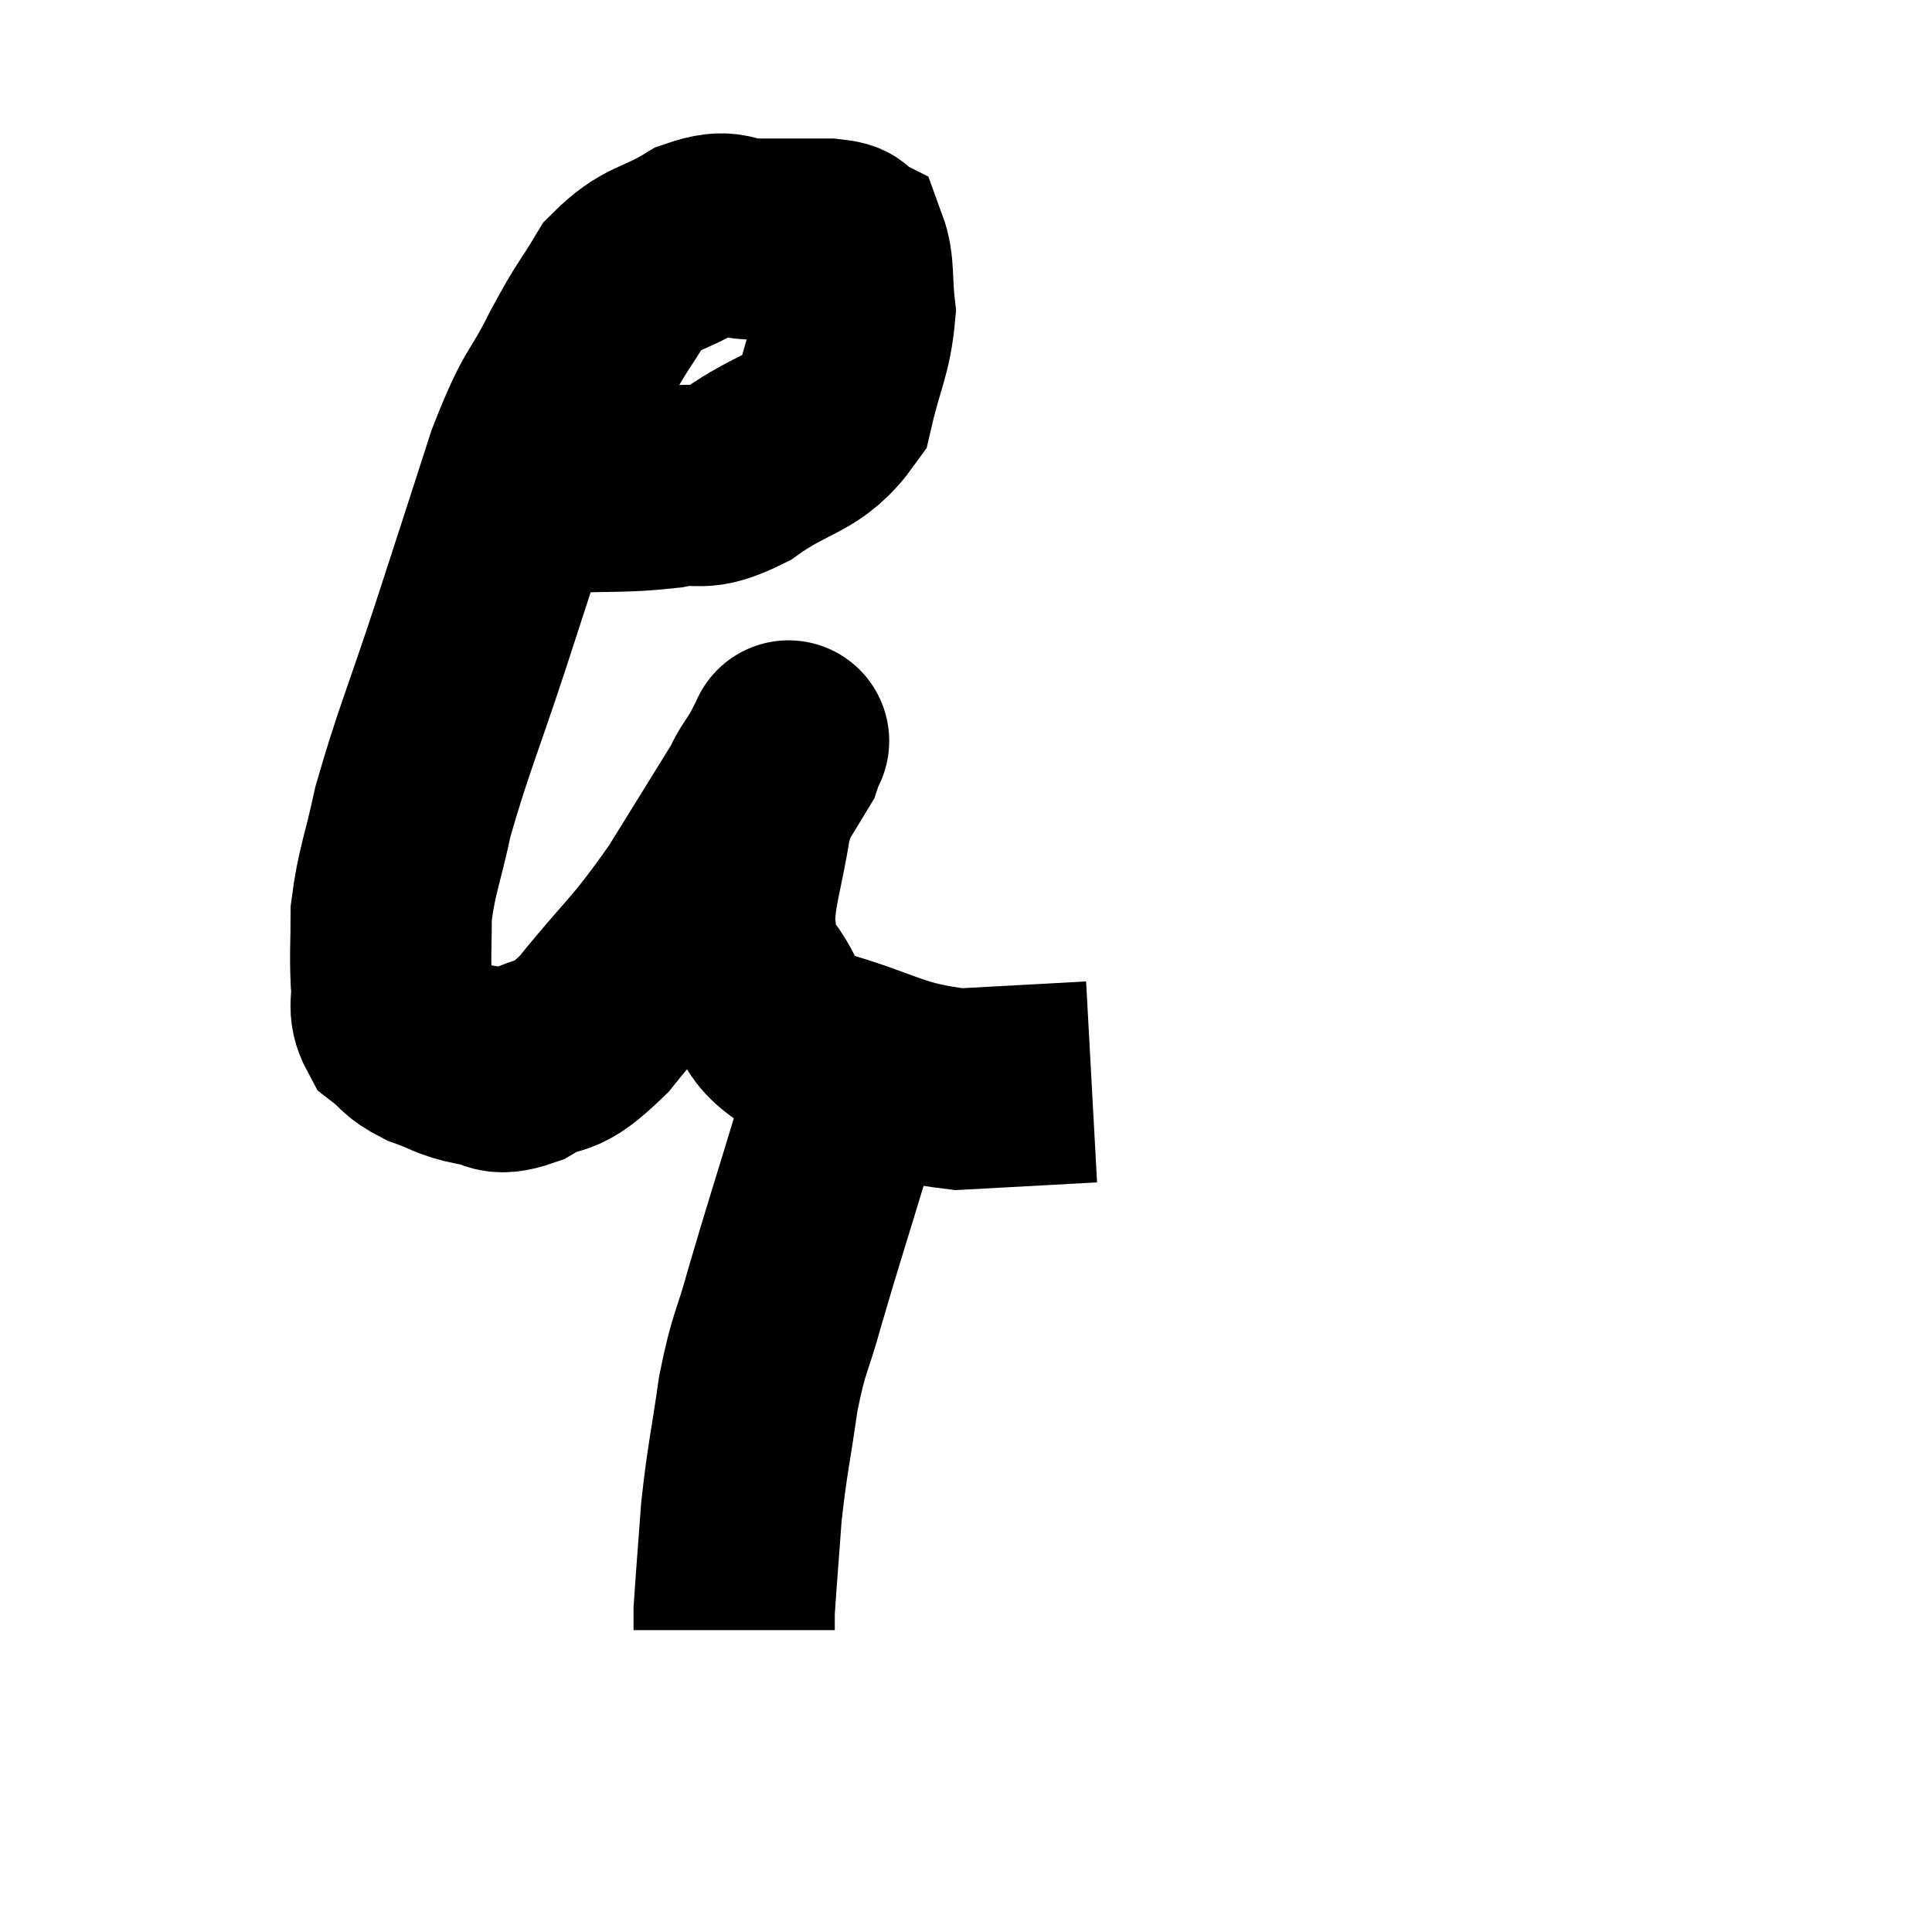 <svg width="48" height="48" viewBox="0 0 48 48" xmlns="http://www.w3.org/2000/svg"><path d="M 13.92 12.24 C 15.24 12.18, 15.45 12.24, 16.56 12.12 C 17.46 11.94, 17.325 12.27, 18.36 11.76 C 19.53 10.92, 19.98 11.085, 20.7 10.08 C 20.97 8.91, 21.15 8.715, 21.24 7.74 C 21.15 6.96, 21.225 6.63, 21.06 6.18 C 20.82 6.06, 21.15 6, 20.58 5.94 C 19.68 5.94, 19.59 5.94, 18.78 5.94 C 18.06 5.94, 18.165 5.655, 17.34 5.94 C 16.41 6.51, 16.215 6.345, 15.48 7.08 C 14.94 7.98, 15 7.77, 14.4 8.88 C 13.74 10.2, 13.755 9.795, 13.08 11.52 C 12.39 13.65, 12.405 13.62, 11.7 15.78 C 10.98 17.97, 10.755 18.435, 10.26 20.16 C 9.99 21.42, 9.855 21.63, 9.72 22.68 C 9.72 23.52, 9.69 23.67, 9.72 24.36 C 9.78 24.9, 9.615 25.02, 9.84 25.44 C 10.23 25.74, 10.125 25.785, 10.62 26.04 C 11.22 26.25, 11.235 26.34, 11.82 26.46 C 12.39 26.49, 12.225 26.775, 12.96 26.52 C 13.86 25.98, 13.695 26.475, 14.76 25.44 C 15.99 23.91, 16.05 24.045, 17.22 22.38 C 18.33 20.58, 18.87 19.725, 19.44 18.78 C 19.47 18.69, 19.485 18.645, 19.5 18.6 C 19.5 18.6, 19.71 18.165, 19.5 18.6 C 19.08 19.47, 18.975 19.245, 18.66 20.34 C 18.45 21.66, 18.27 22.02, 18.24 22.98 C 18.39 23.58, 18.06 23.415, 18.54 24.18 C 19.35 25.11, 18.84 25.32, 20.16 26.04 C 21.99 26.55, 22.08 26.85, 23.82 27.06 C 25.47 26.97, 26.295 26.925, 27.12 26.88 L 27.12 26.88" fill="none" stroke="black" stroke-width="5"></path><path d="M 20.88 26.88 C 20.79 27.57, 21.045 26.925, 20.7 28.26 C 20.1 30.24, 19.965 30.63, 19.5 32.22 C 19.17 33.42, 19.11 33.285, 18.84 34.62 C 18.63 36.09, 18.57 36.21, 18.42 37.56 C 18.33 38.79, 18.285 39.33, 18.24 40.02 C 18.24 40.17, 18.24 40.2, 18.24 40.32 L 18.24 40.5" fill="none" stroke="black" stroke-width="5"></path></svg>